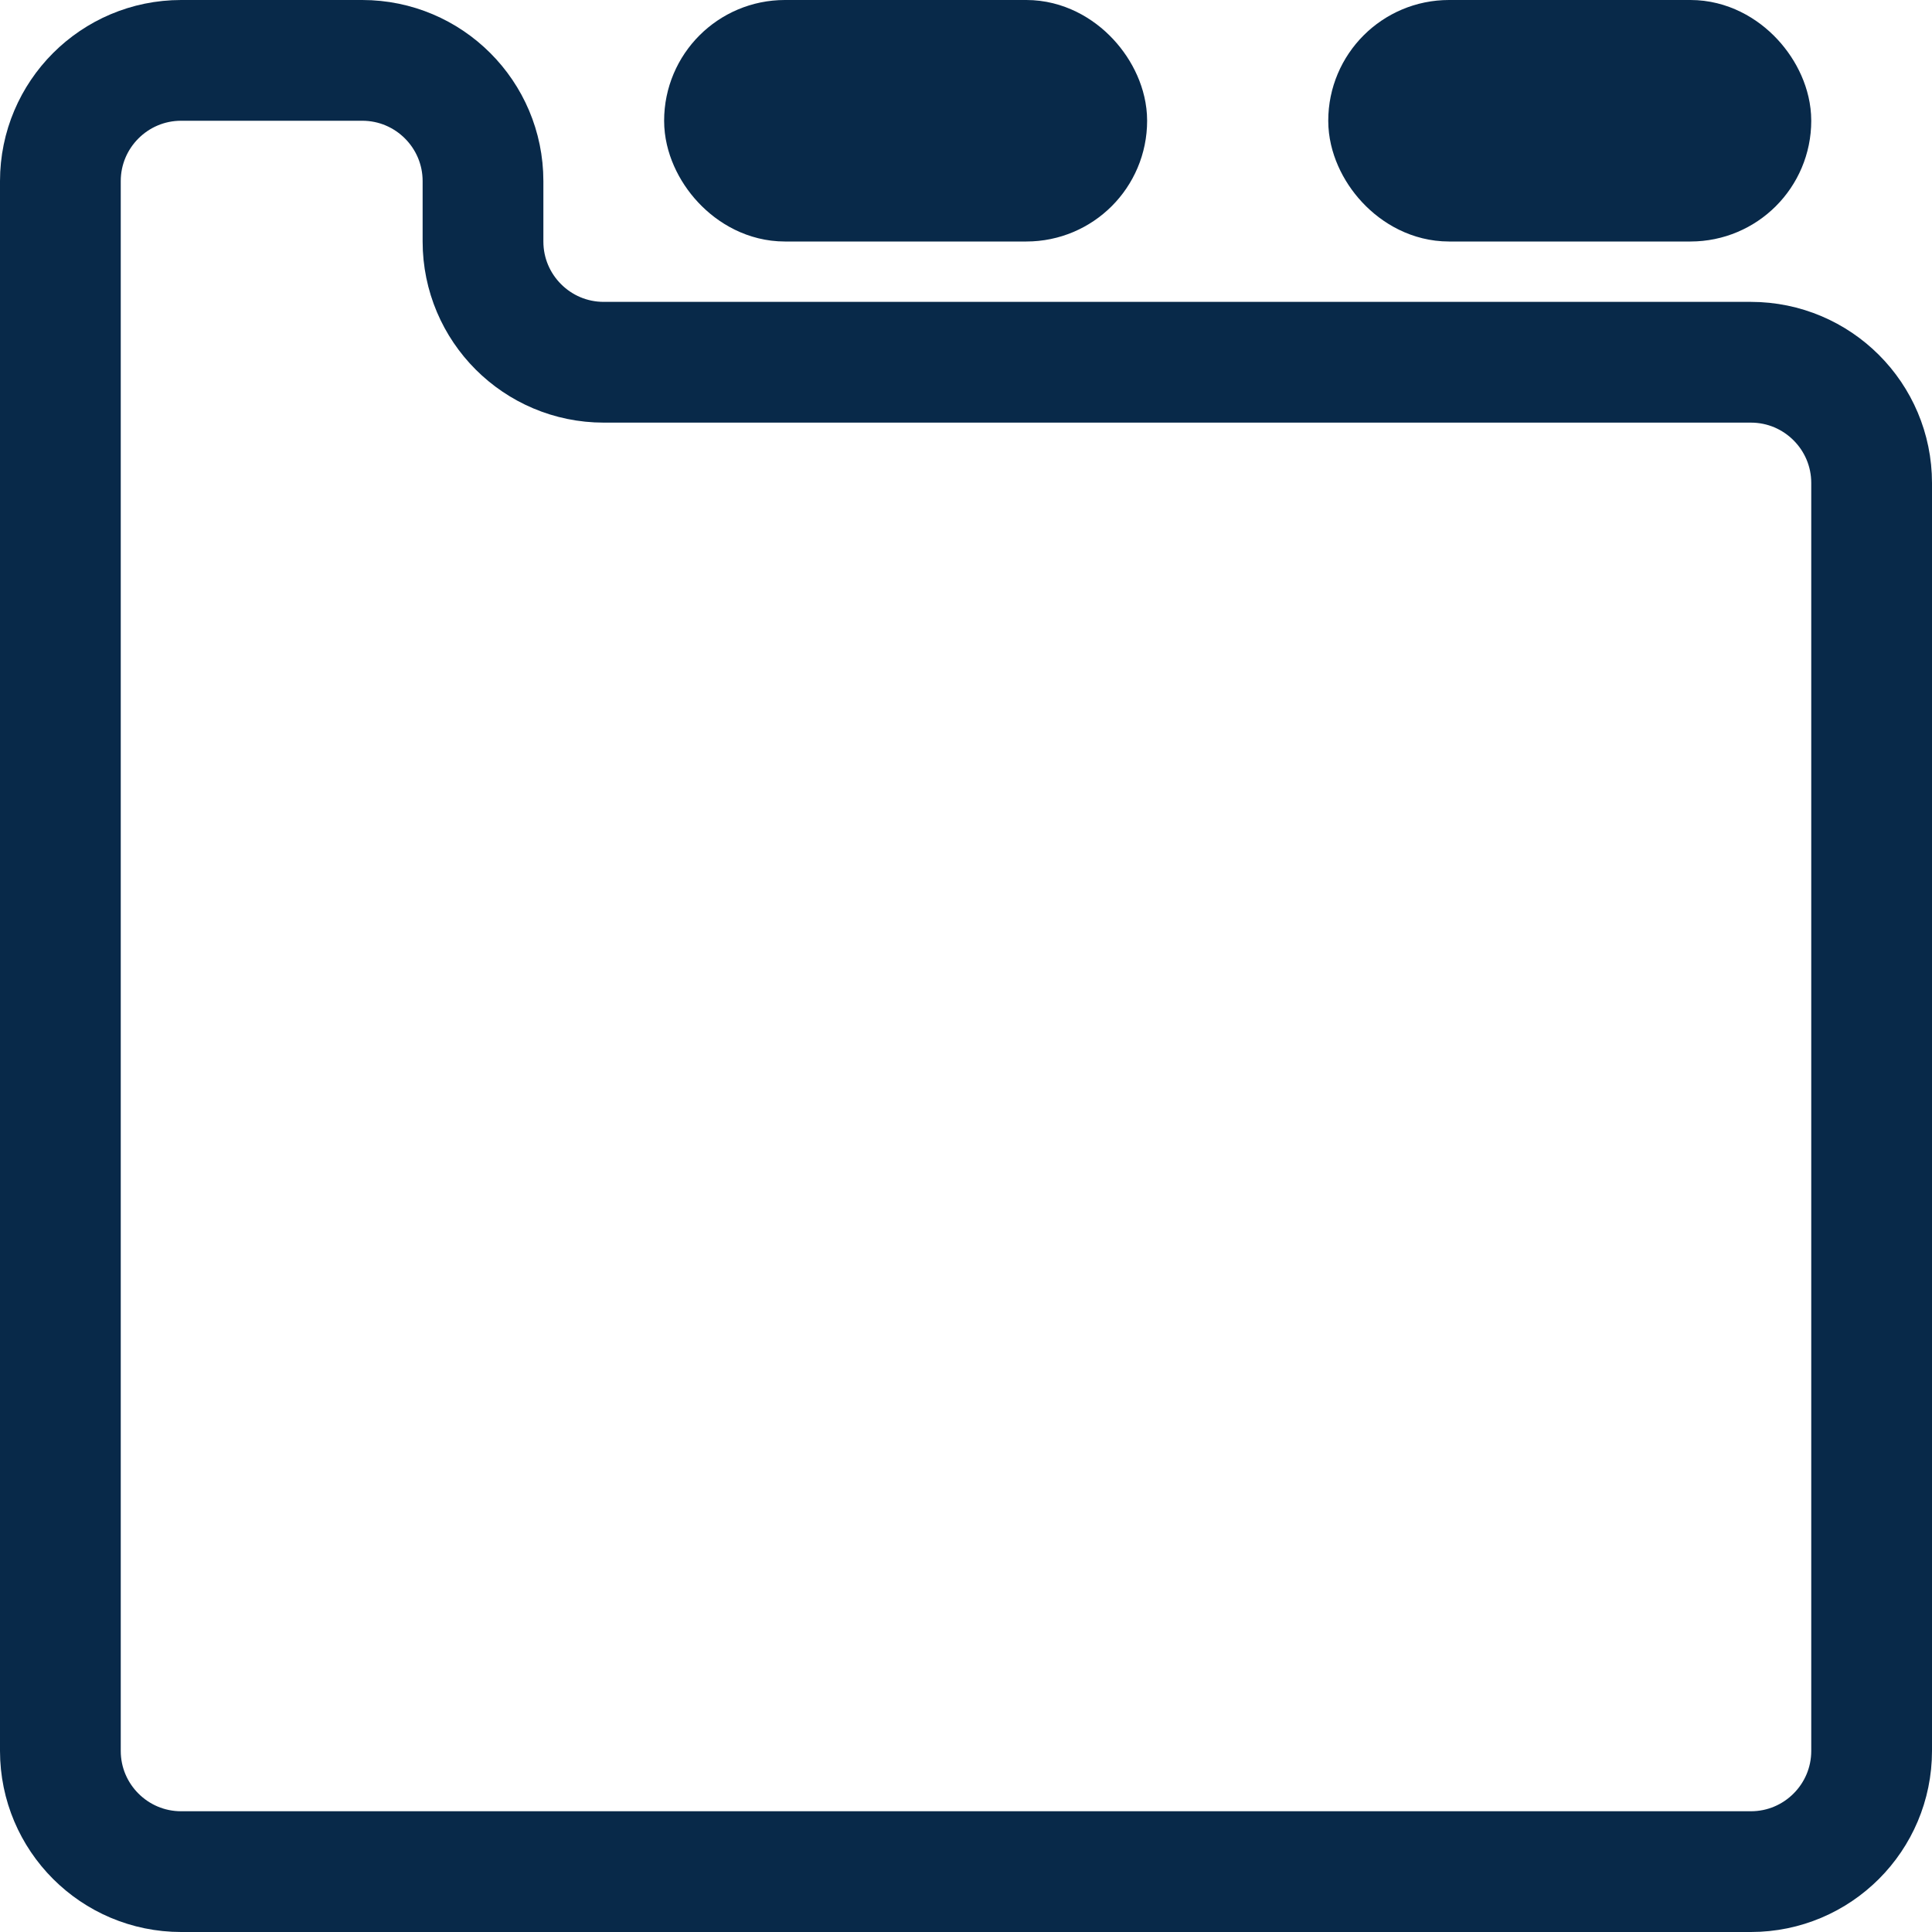 <svg width="16" height="16" viewBox="0 0 16 16" fill="none" xmlns="http://www.w3.org/2000/svg">
<path d="M0.5 1.5C0.5 0.948 0.948 0.5 1.5 0.5H3C3.552 0.5 4 0.948 4 1.5V2C4 2.552 4.448 3 5 3H14.5C15.052 3 15.5 3.448 15.5 4V14.5C15.5 15.052 15.052 15.5 14.5 15.5H1.5C0.948 15.5 0.5 15.052 0.5 14.5V1.5Z" stroke="#082949" stroke-linejoin="round"/>
<rect x="6" y="0.5" width="3" height="1" rx="0.5" stroke="#082949" stroke-linejoin="round"/>
<rect x="11.5" y="0.5" width="3" height="1" rx="0.5" stroke="#082949" stroke-linejoin="round"/>
</svg>
